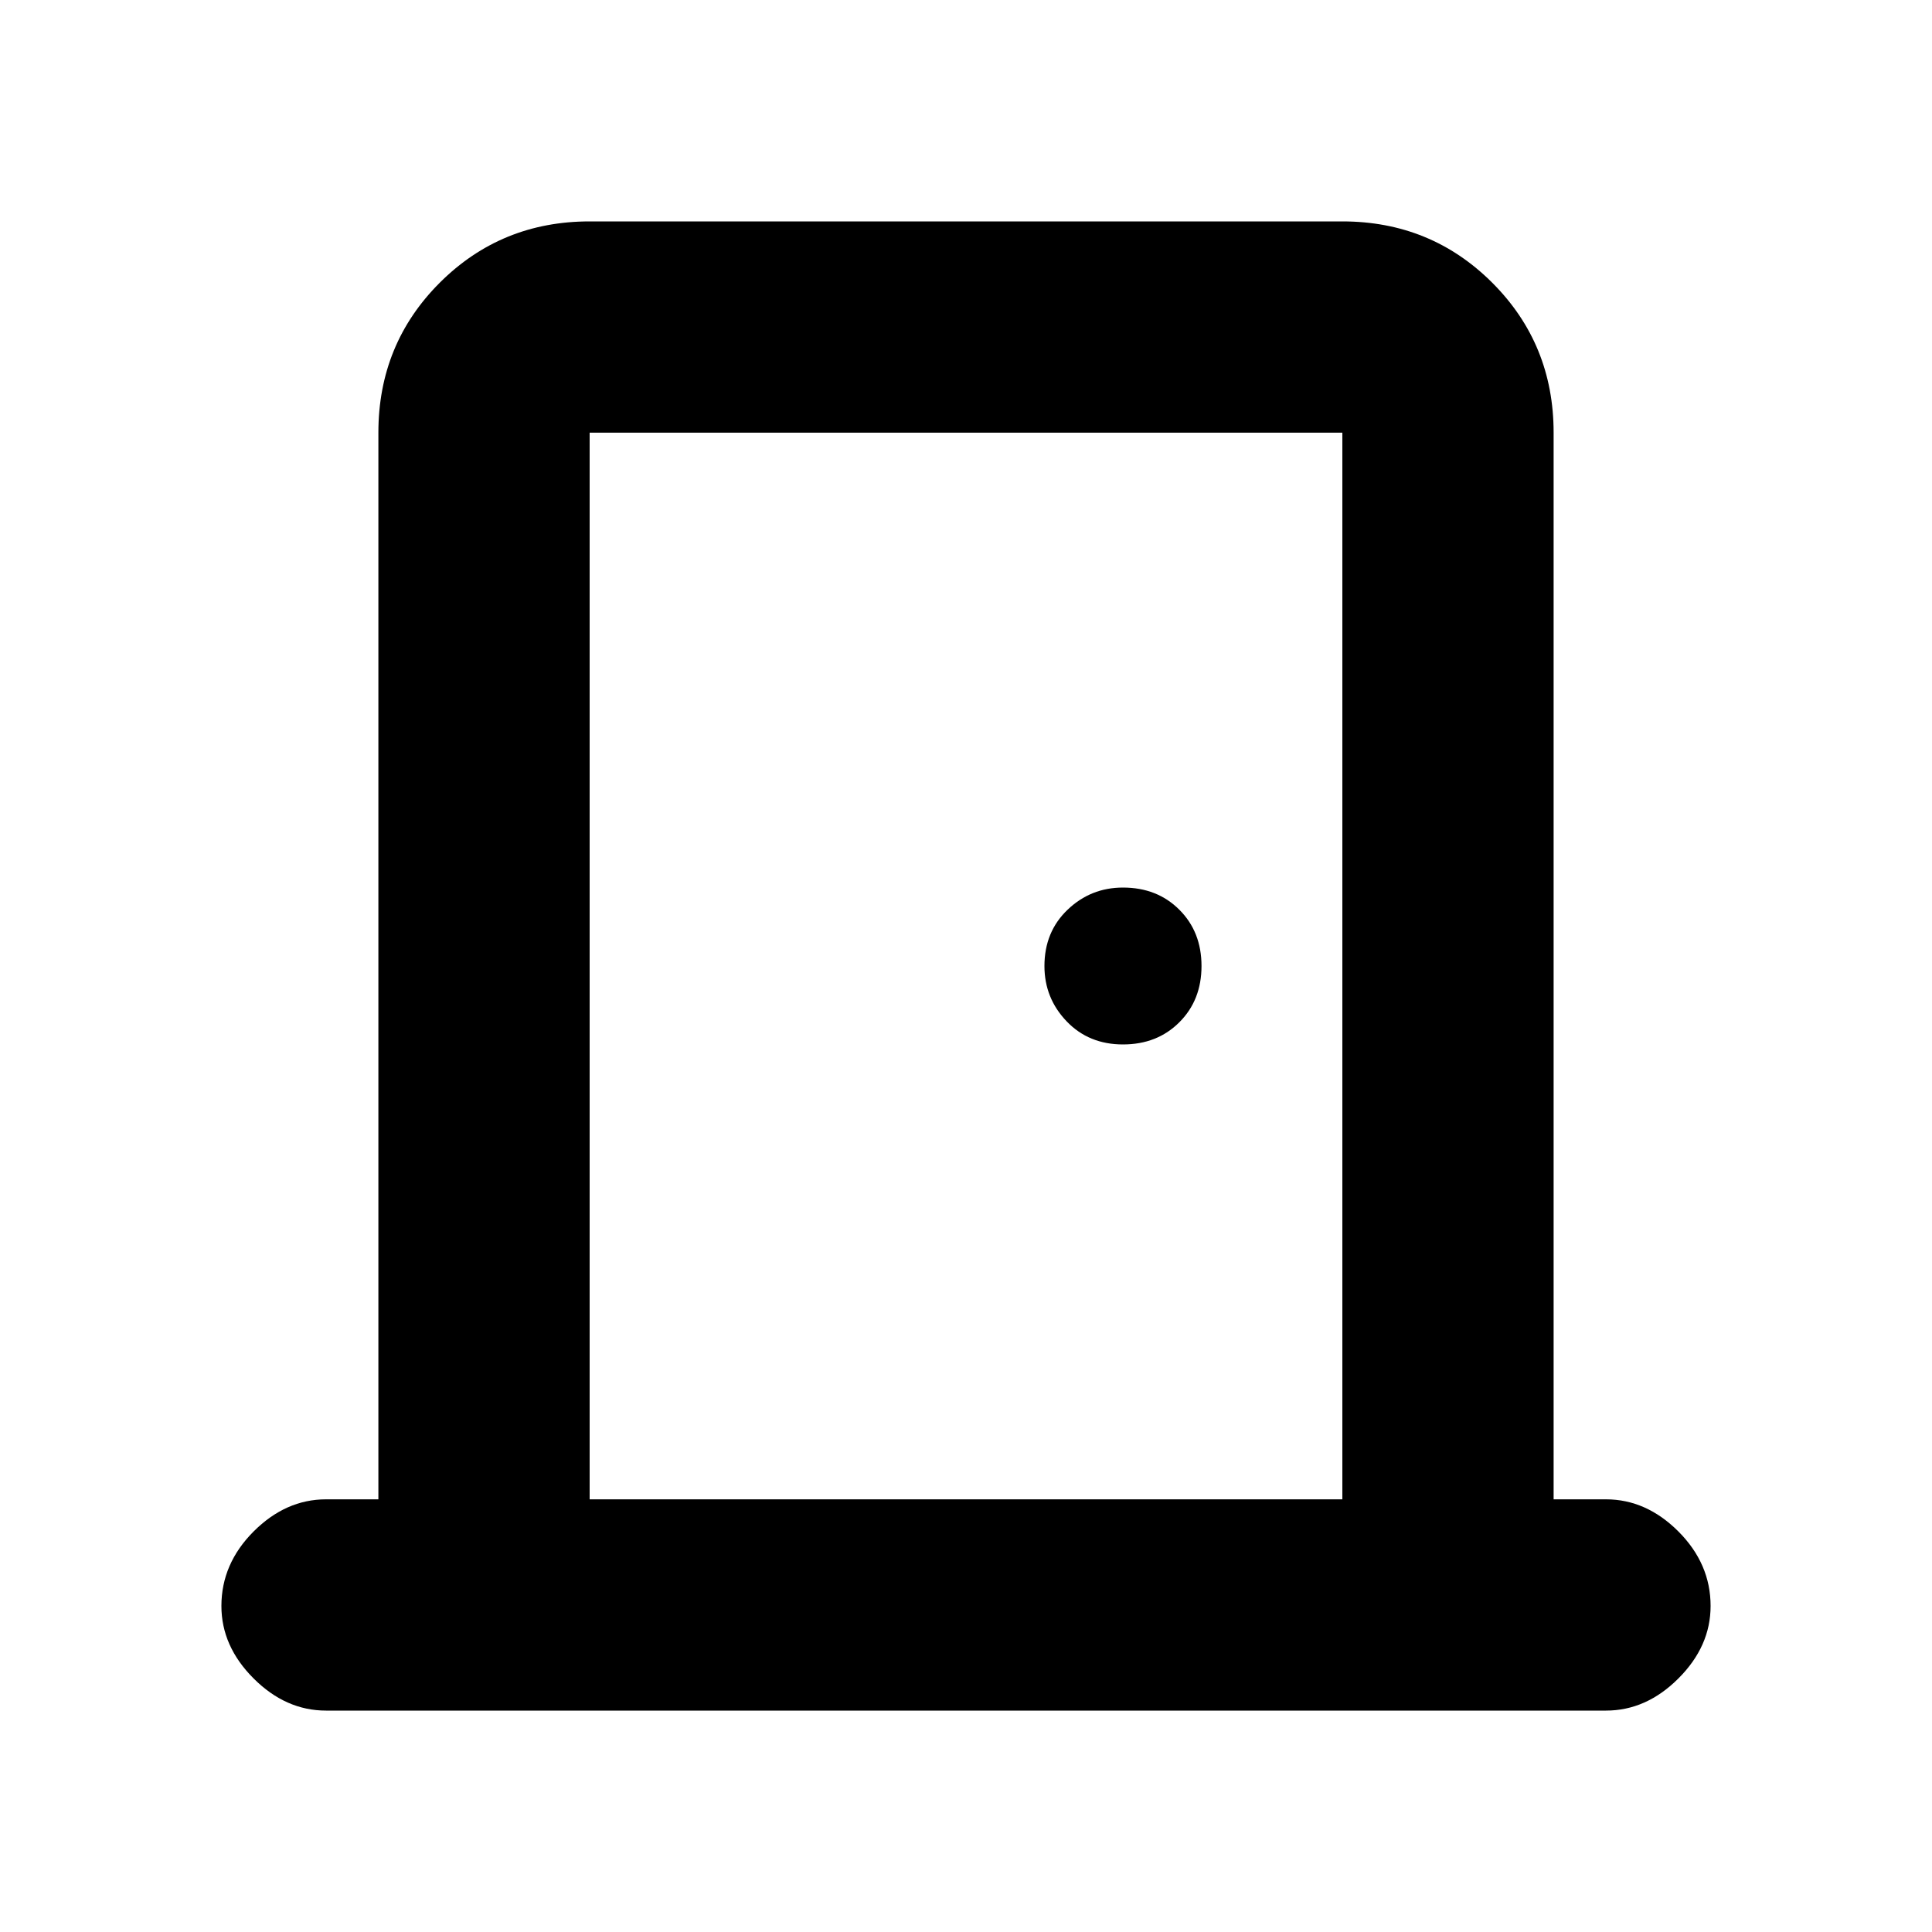<svg xmlns="http://www.w3.org/2000/svg" height="20" width="20"><path d="M3.375 17.708Q2.958 17.708 2.625 17.375Q2.292 17.042 2.292 16.625Q2.292 16.188 2.625 15.854Q2.958 15.521 3.375 15.521H3.917V4.479Q3.917 3.562 4.552 2.927Q5.188 2.292 6.104 2.292H13.896Q14.812 2.292 15.448 2.927Q16.083 3.562 16.083 4.479V15.521H16.625Q17.042 15.521 17.375 15.854Q17.708 16.188 17.708 16.625Q17.708 17.042 17.375 17.375Q17.042 17.708 16.625 17.708ZM13.896 15.521V4.479Q13.896 4.479 13.896 4.479Q13.896 4.479 13.896 4.479H6.104Q6.104 4.479 6.104 4.479Q6.104 4.479 6.104 4.479V15.521ZM11.625 10.812Q11.979 10.812 12.208 10.583Q12.438 10.354 12.438 10Q12.438 9.646 12.208 9.417Q11.979 9.188 11.625 9.188Q11.292 9.188 11.052 9.417Q10.812 9.646 10.812 10Q10.812 10.333 11.042 10.573Q11.271 10.812 11.625 10.812ZM6.104 4.479Q6.104 4.479 6.104 4.479Q6.104 4.479 6.104 4.479V15.521V4.479Q6.104 4.479 6.104 4.479Q6.104 4.479 6.104 4.479Z"/></svg>